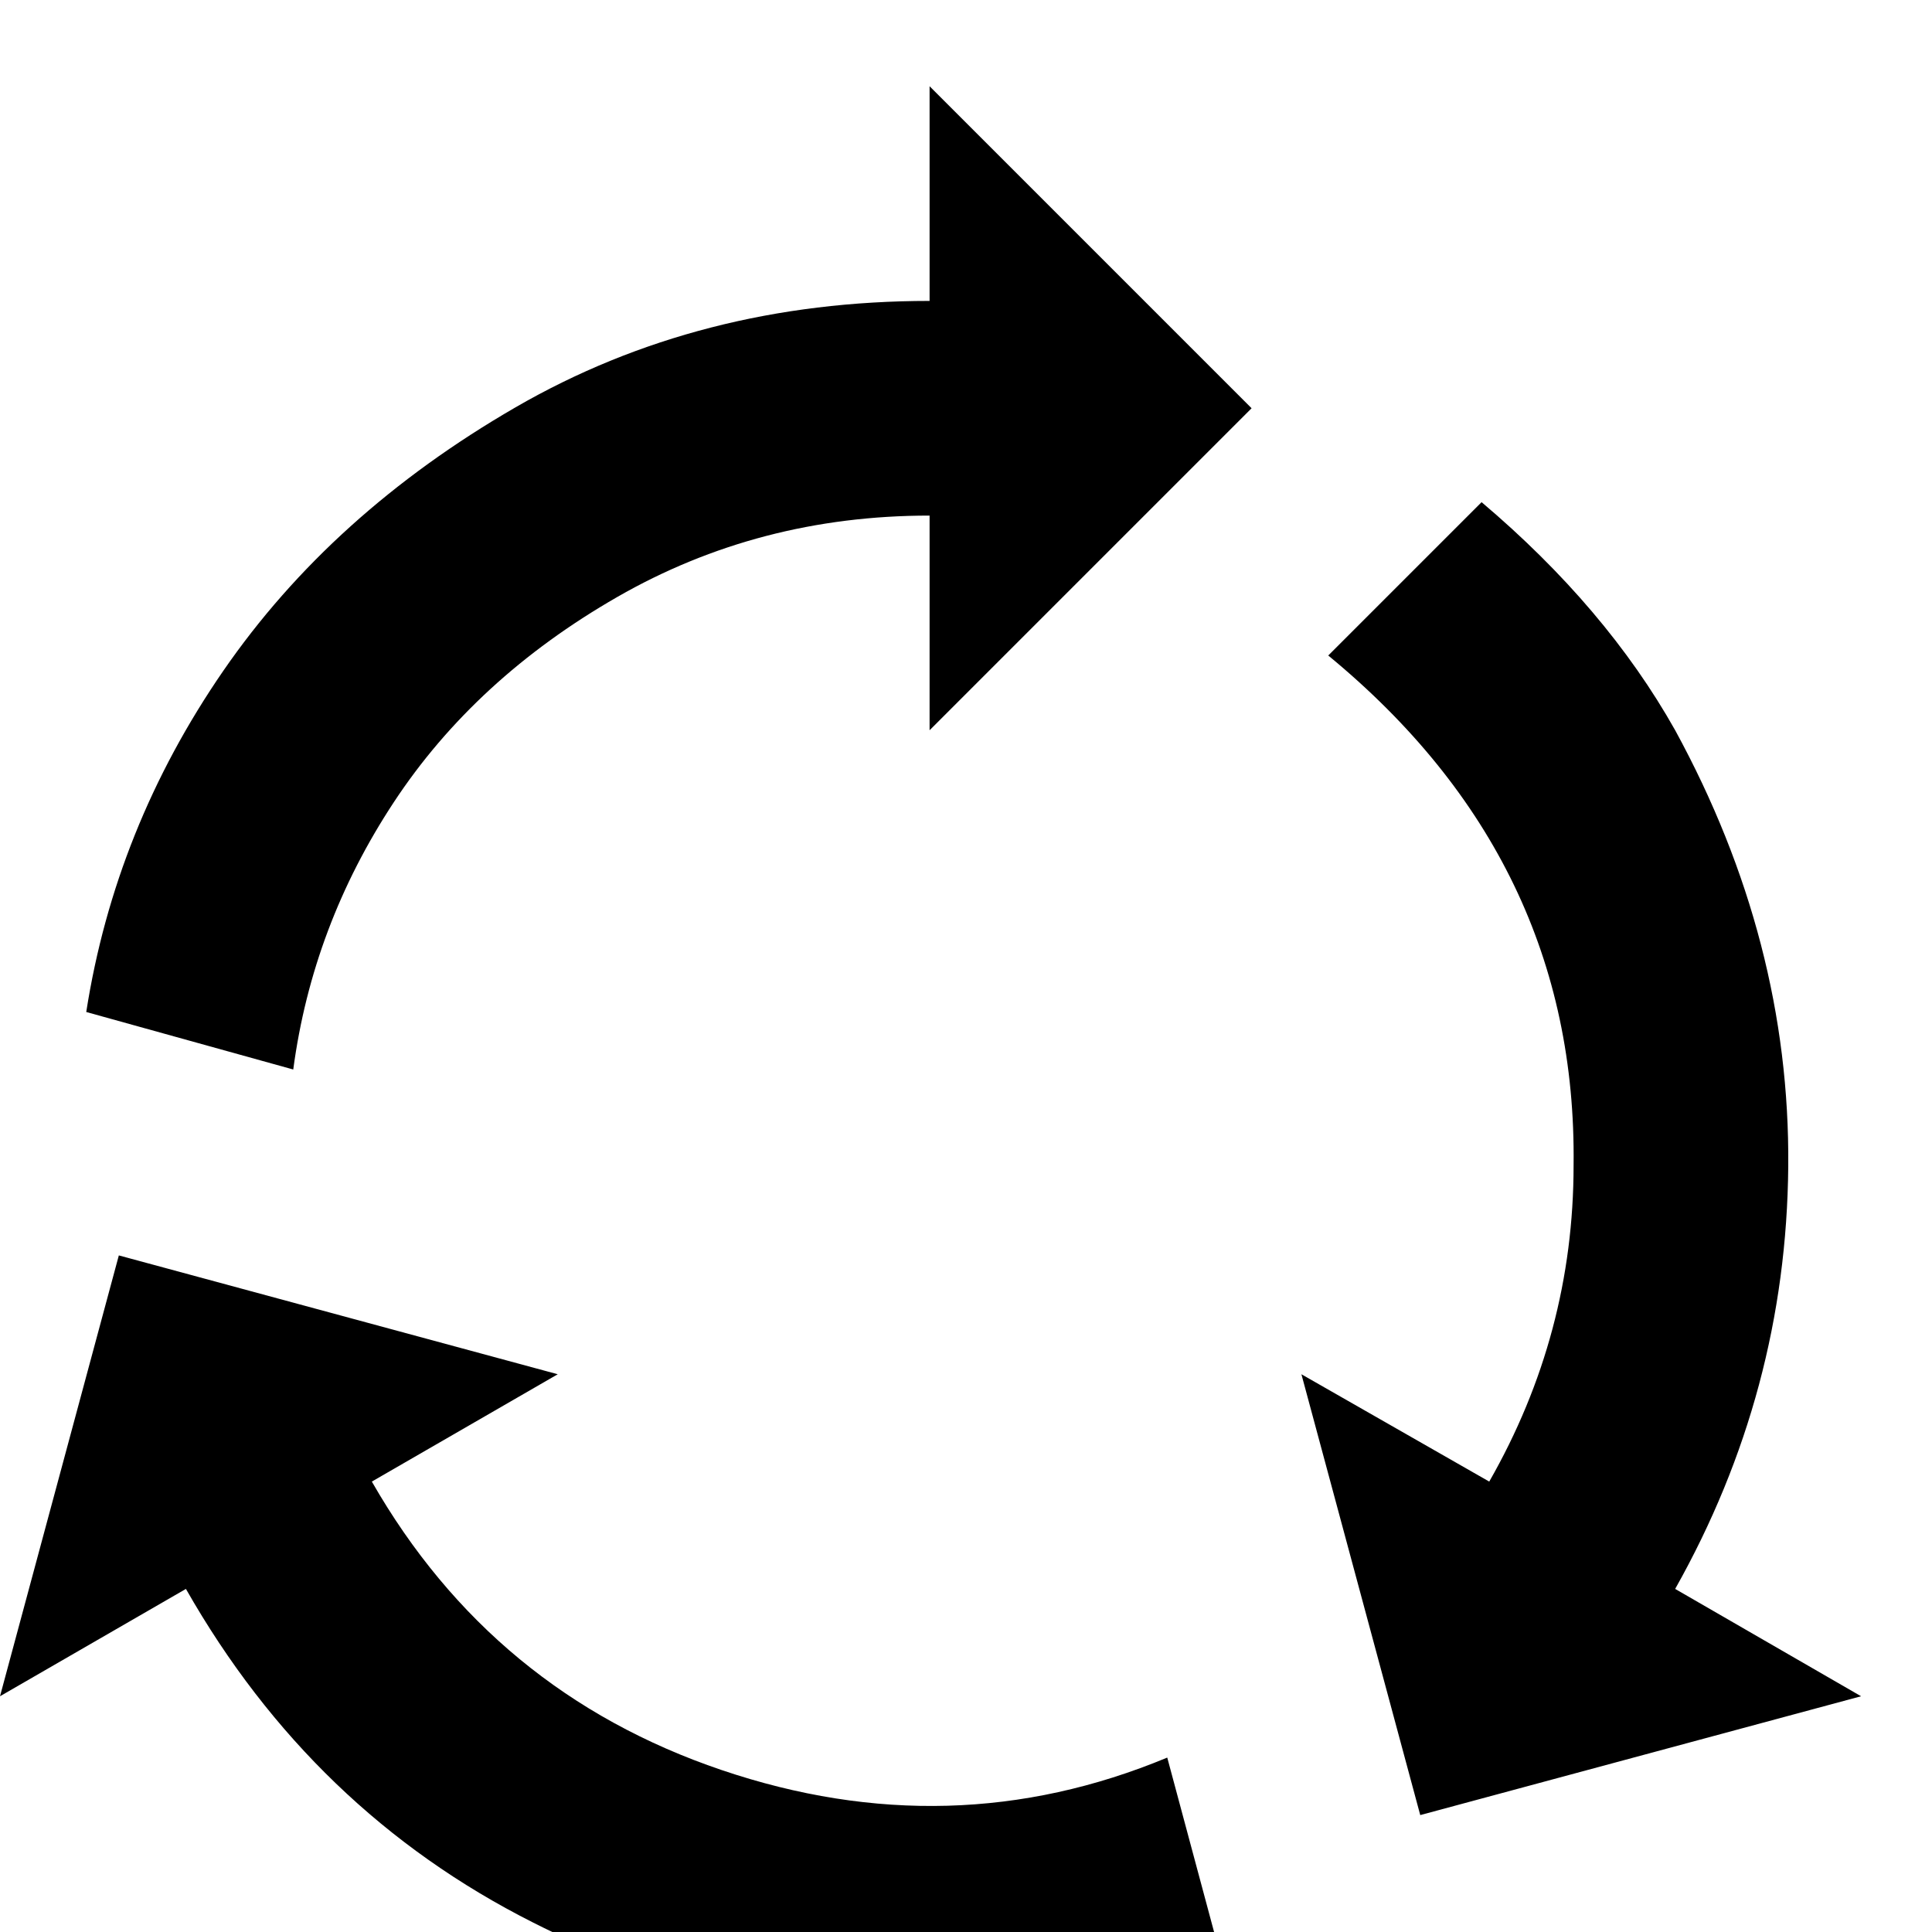 <svg xmlns="http://www.w3.org/2000/svg" viewBox="0 0 1008 1008"><path fill="currentColor" d="M485 269q-89 0-163 42.5t-116.5 107T153 558L45 528q15-96 71.5-178T269 212.5 485 157V45l168 168-168 168V269zM194 773q63 110 182.5 150.5T609 917l29 108q-182 68-360-22-115-58-181-174L0 885l62-230 229 62zm680 56l97 56-230 62-62-230 98 56q44-77 44-165 2-159-128-266l80-80q65 55 101 119 60 110 59 227.5T874 829z"/></svg>
